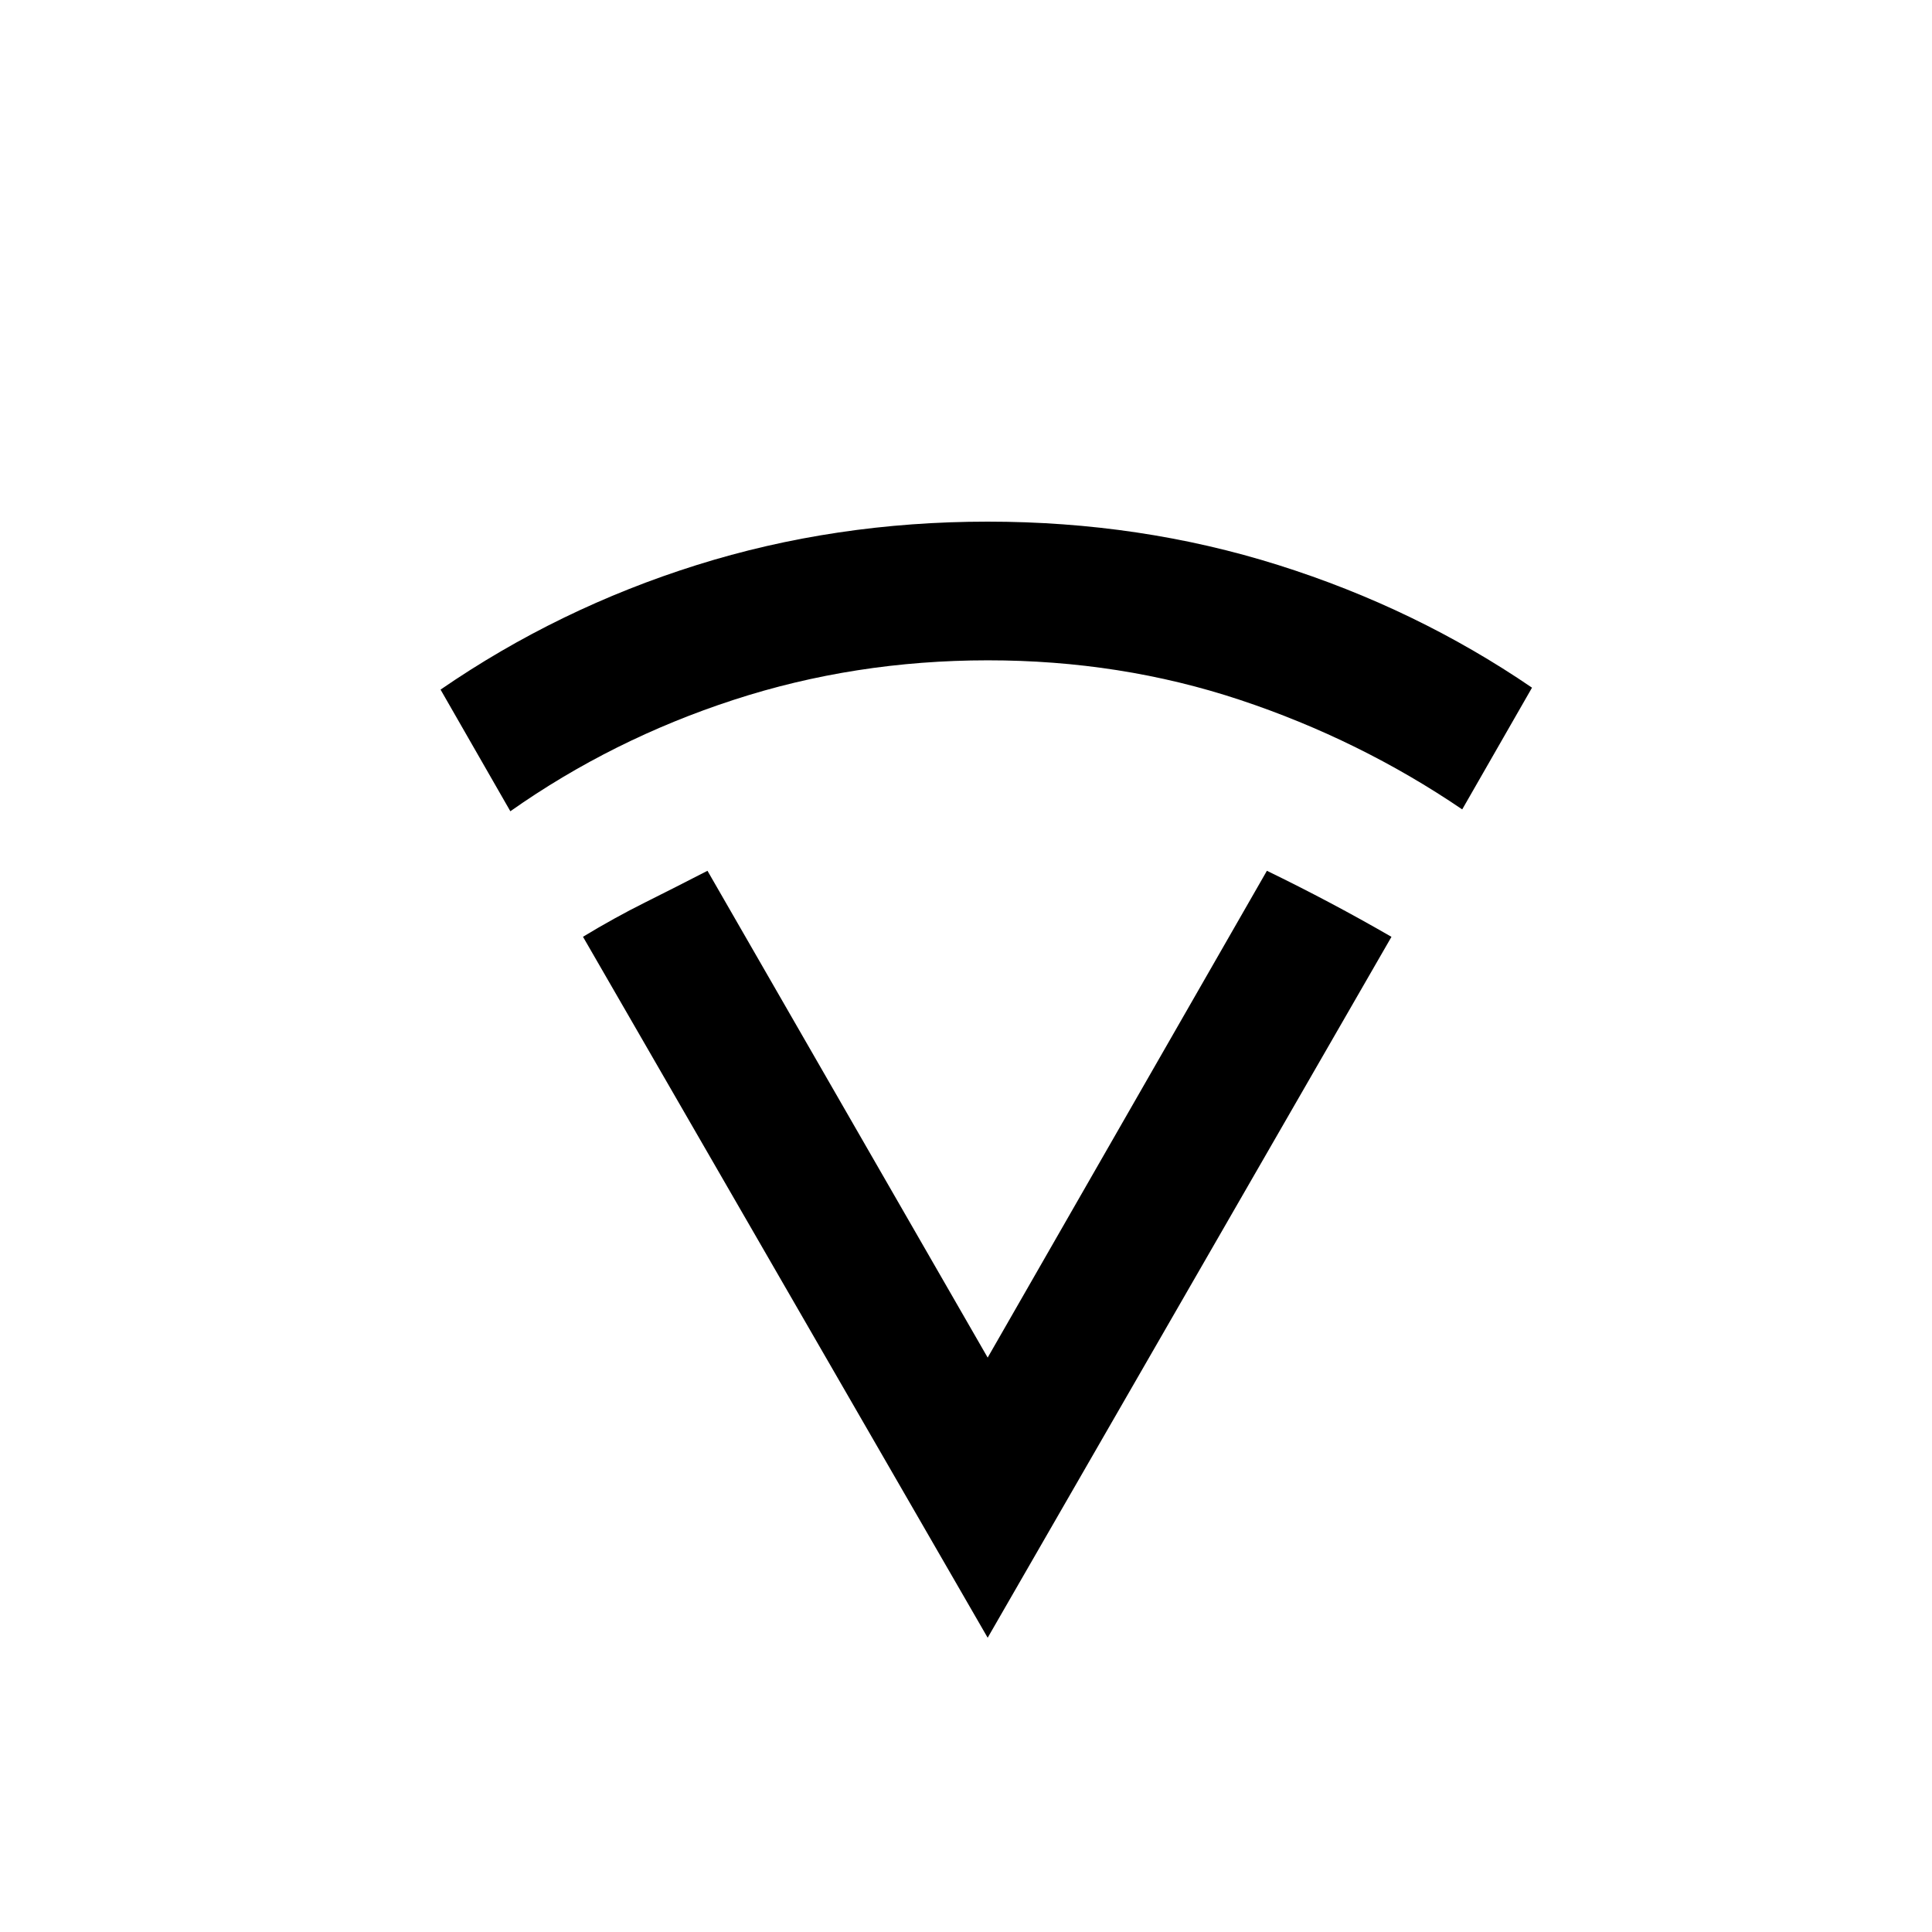 <!-- Generated by IcoMoon.io -->
<svg version="1.1" xmlns="http://www.w3.org/2000/svg" width="32" height="32" viewBox="0 0 32 32">
<title>shcv</title>
<path d="M7.297 11.422q1.953-1.344 4.242-2.063t4.82-0.719 4.813 0.719 4.203 2.031l-1.156 2.016q-1.703-1.156-3.68-1.813t-4.18-0.656-4.211 0.656-3.695 1.844zM9.656 15.516q0.516-0.313 1.031-0.57t1.031-0.523l4.641 8.063 4.625-8.063q1.063 0.516 2.063 1.094l-6.688 11.609z"></path>
</svg>
